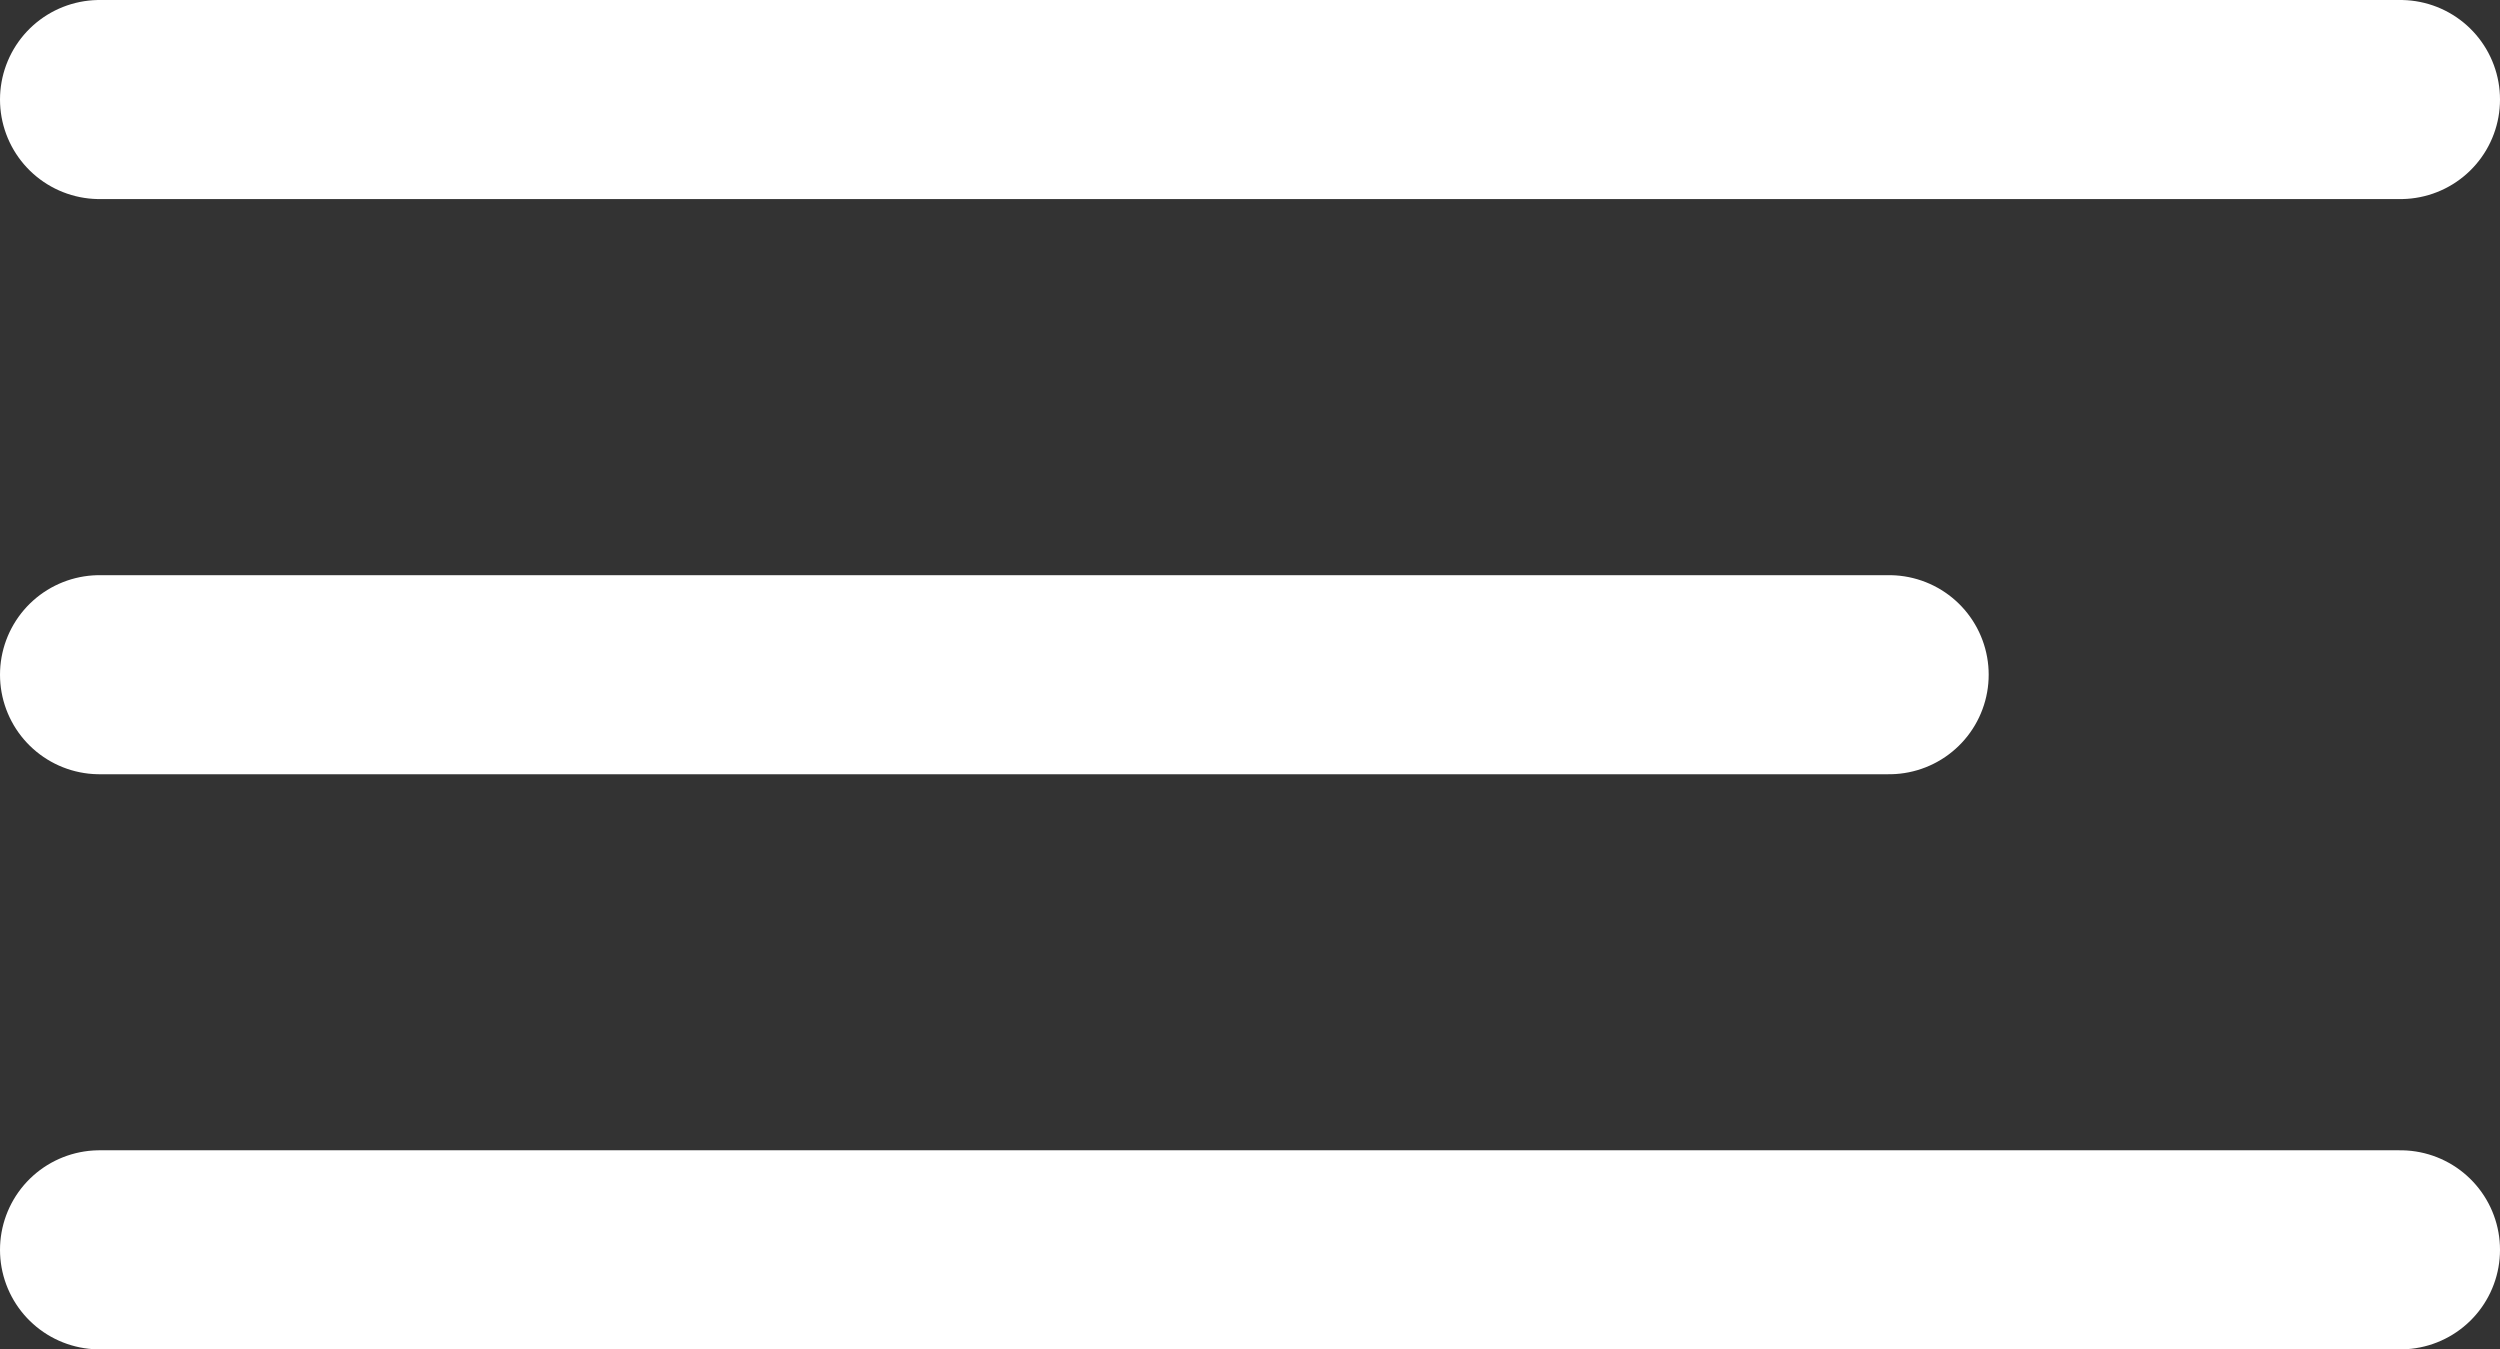 <svg xmlns="http://www.w3.org/2000/svg" width="50.233" height="27.113" viewBox="0 0 50.233 27.113">
  <rect x="0" y="0" width="50.233" height="27.113" fill="#333333" stroke="none"/>
  <g id="burger" transform="translate(-8.815 -10.41)">
    <line id="Ligne_2" data-name="Ligne 2" x1="35.959" transform="translate(10.815 23.967)" fill="none" stroke="#fff" stroke-linecap="round" stroke-linejoin="round" stroke-width="4"/>
    <line id="Ligne_3" data-name="Ligne 3" x1="46.233" transform="translate(10.815 12.41)" fill="none" stroke="#fff" stroke-linecap="round" stroke-linejoin="round" stroke-width="4"/>
    <line id="Ligne_4" data-name="Ligne 4" x1="46.233" transform="translate(10.815 35.523)" fill="none" stroke="#fff" stroke-linecap="round" stroke-linejoin="round" stroke-width="4"/>
  </g>
</svg>
